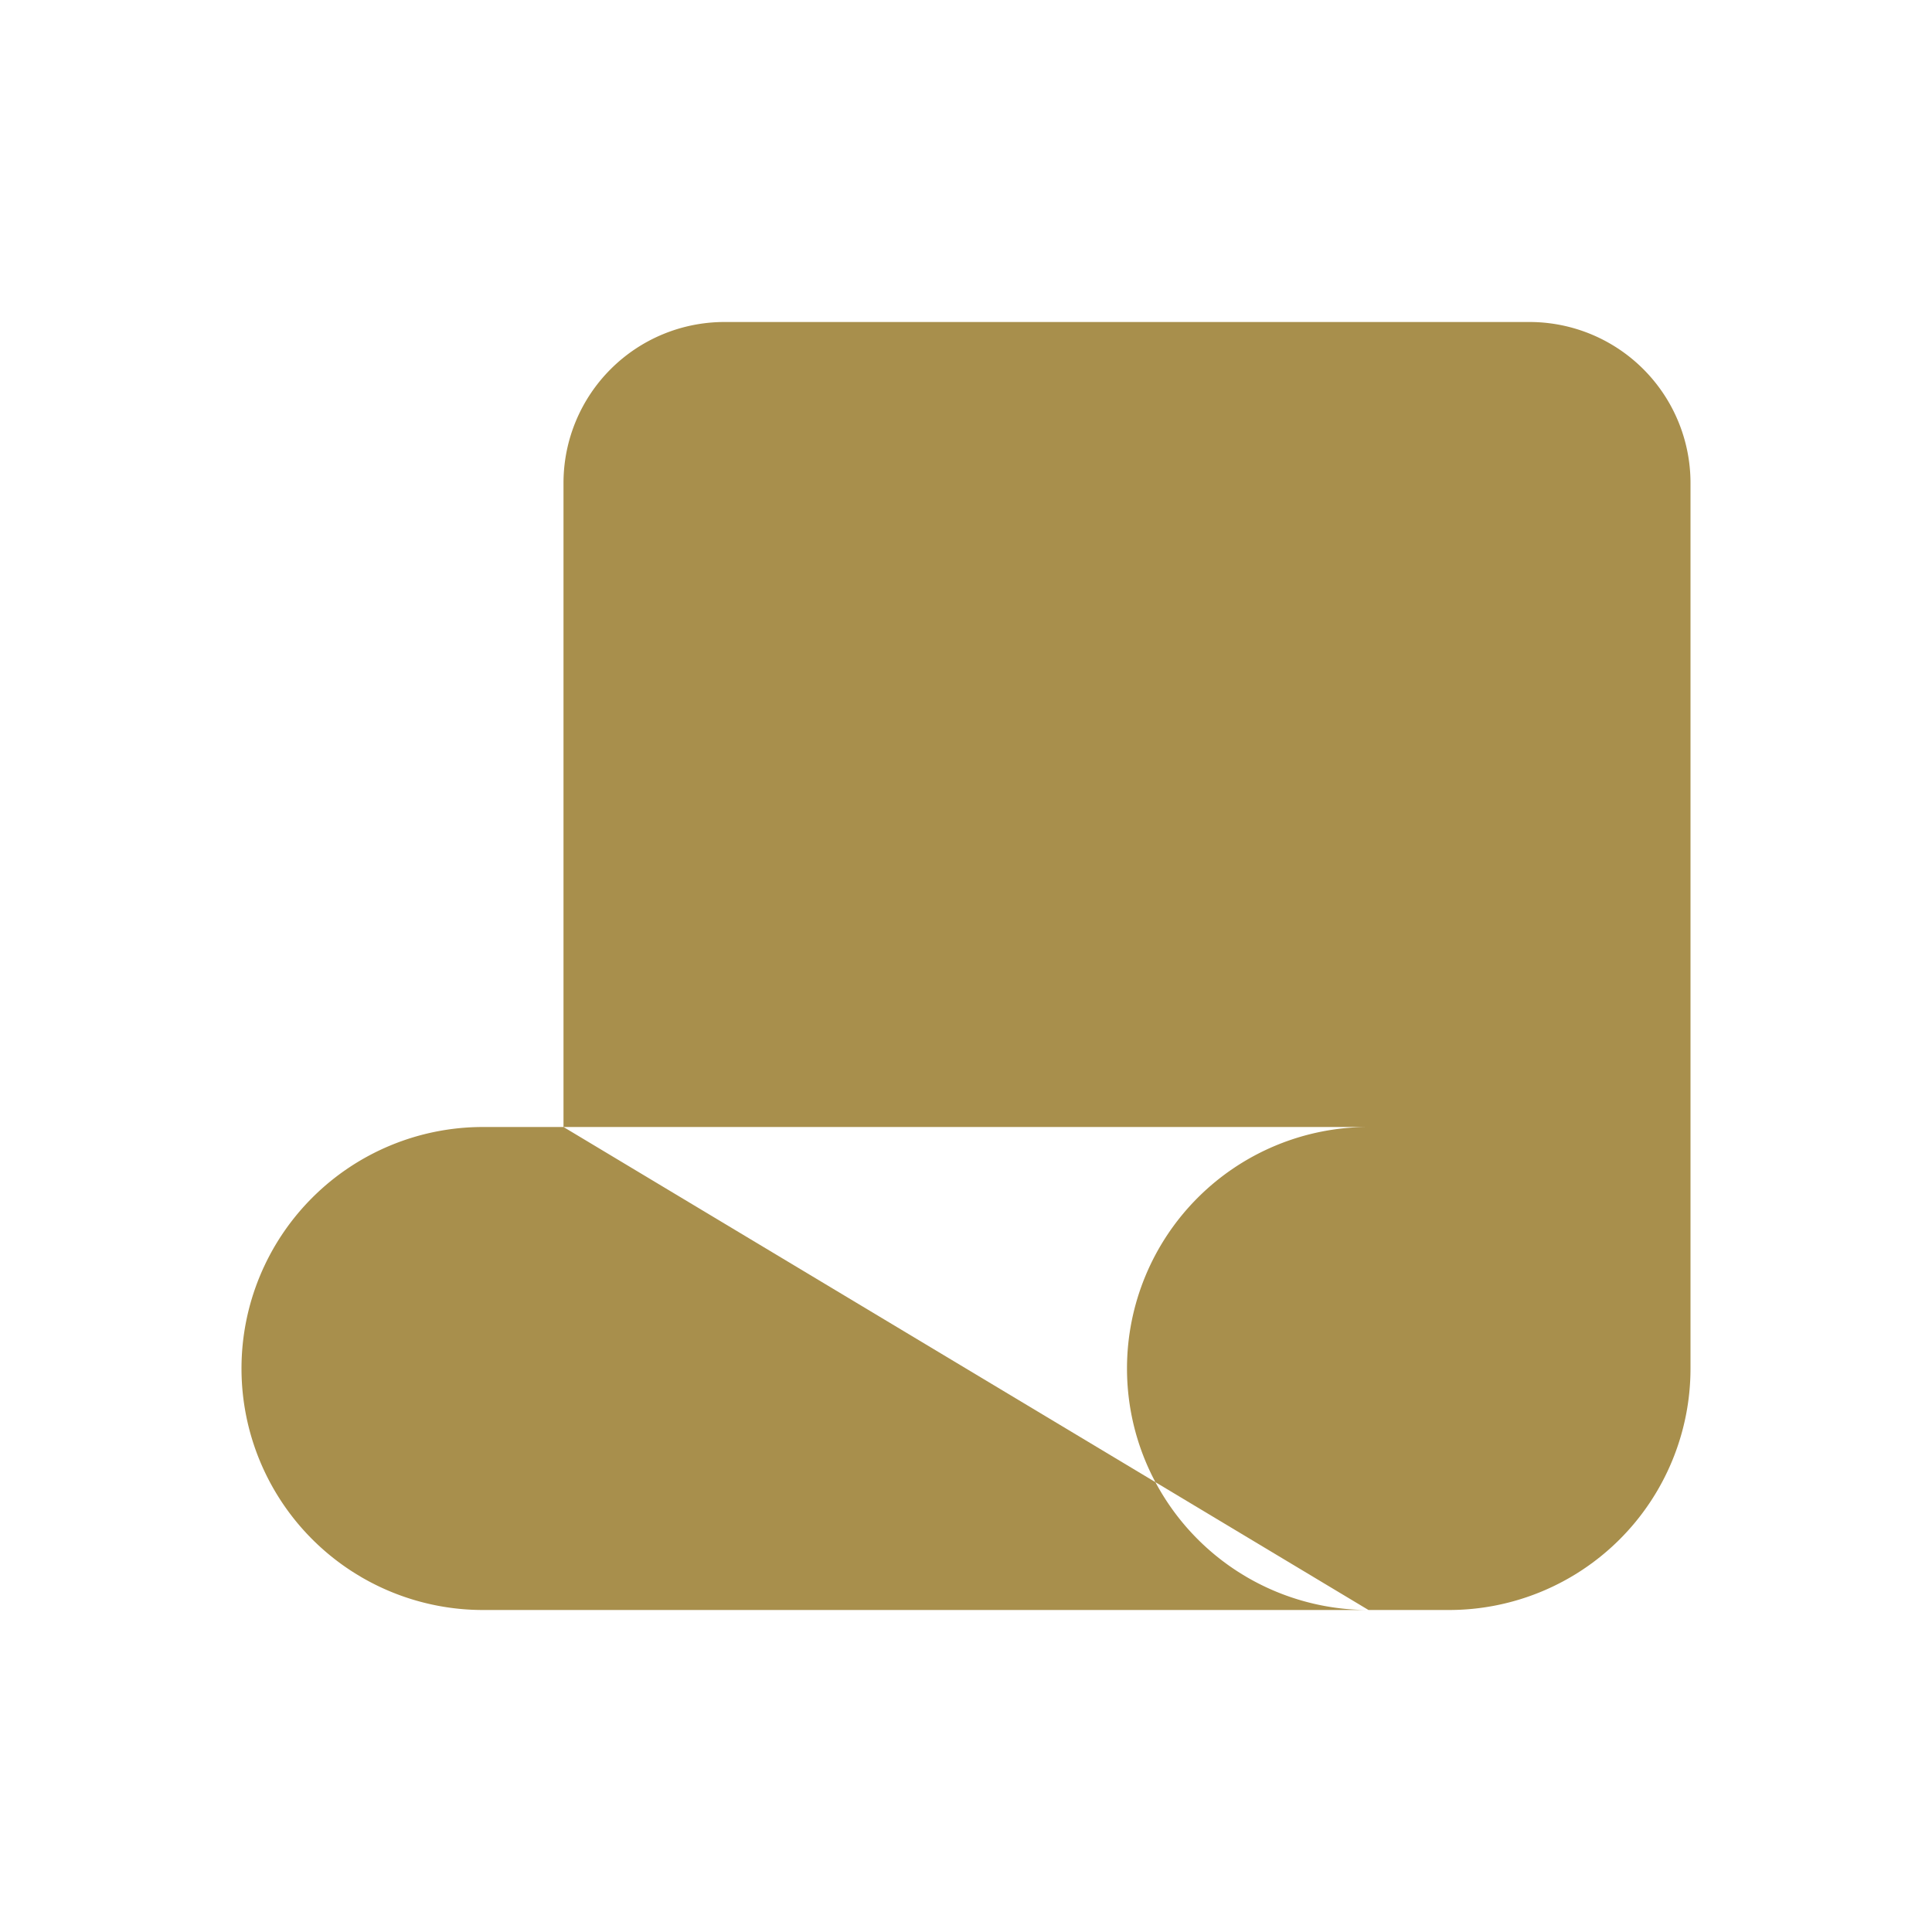 <svg xmlns="http://www.w3.org/2000/svg" width="24" height="24" viewBox="0 0 24 24" fill="#a88f4c" stroke="none" stroke-width="2" stroke-linecap="round" stroke-linejoin="round" class="icon icon-tabler icons-tabler-outline icon-tabler-script">
  <path stroke="none" d="M0 0h24v24H0z" fill="none"/>
  <path d="M17 20h-11a3 3 0 0 1 0 -6h11a3 3 0 0 0 0 6h1a3 3 0 0 0 3 -3v-11a2 2 0 0 0 -2 -2h-10a2 2 0 0 0 -2 2v8"/>
</svg>
